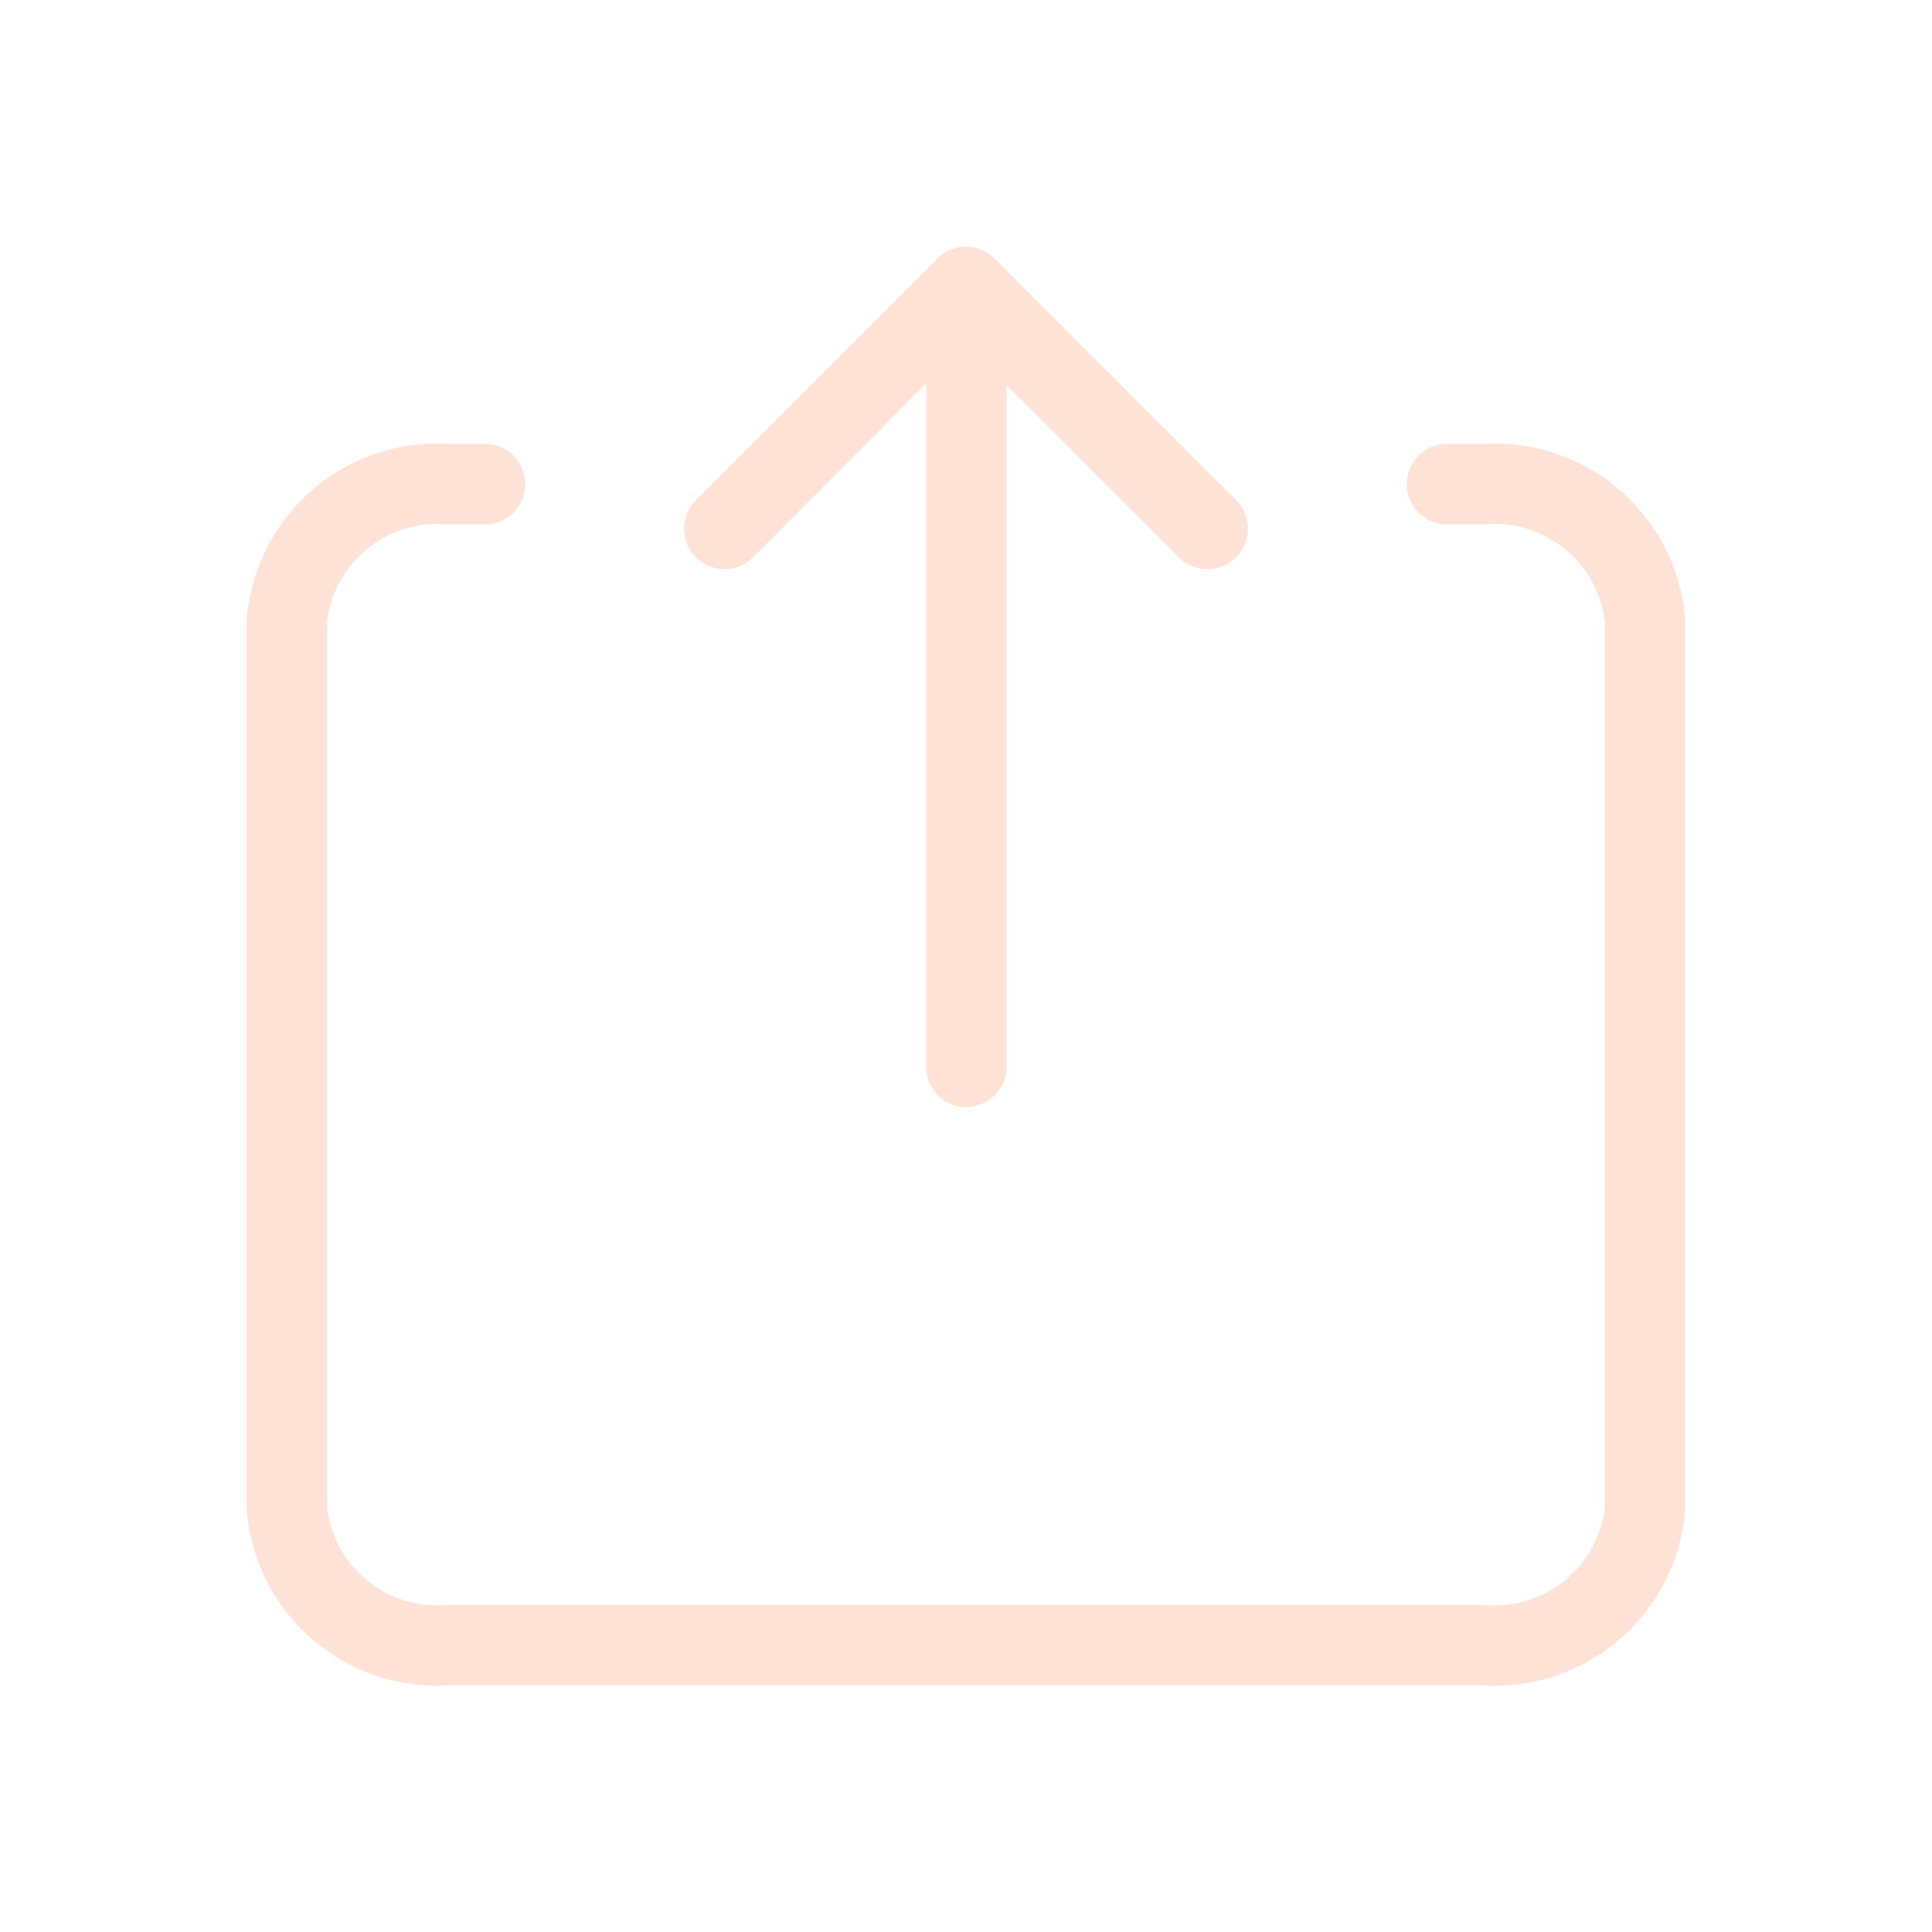 <!DOCTYPE svg PUBLIC "-//W3C//DTD SVG 1.1//EN" "http://www.w3.org/Graphics/SVG/1.1/DTD/svg11.dtd">
<!-- Uploaded to: SVG Repo, www.svgrepo.com, Transformed by: SVG Repo Mixer Tools -->
<svg fill="#ffe2d6" width="800px" height="800px" viewBox="0 0 24 24" xmlns="http://www.w3.org/2000/svg">
<g id="SVGRepo_bgCarrier" stroke-width="0"/>
<g id="SVGRepo_tracerCarrier" stroke-linecap="round" stroke-linejoin="round"/>
<g id="SVGRepo_iconCarrier"> <g id="Save_Up_2" data-name="Save Up 2"> <g> <path d="M18.437,20.937H5.563a2.372,2.372,0,0,1-2.5-2.211v-11a2.372,2.372,0,0,1,2.5-2.212h.462a.5.5,0,0,1,0,1H5.563a1.381,1.381,0,0,0-1.5,1.212v11a1.38,1.38,0,0,0,1.5,1.211H18.437a1.38,1.38,0,0,0,1.5-1.211v-11a1.381,1.381,0,0,0-1.5-1.212h-.462a.5.5,0,0,1,0-1h.462a2.372,2.372,0,0,1,2.5,2.212v11A2.372,2.372,0,0,1,18.437,20.937Z"/> <path d="M8.645,6.213l3-3a.5.5,0,0,1,.35-.15.508.508,0,0,1,.36.15l3,3a.5.5,0,0,1-.71.71l-2.14-2.14v8.47a.508.508,0,0,1-.5.5.5.5,0,0,1-.5-.5V4.763l-2.15,2.16a.5.5,0,0,1-.71-.71Z"/> </g> </g> </g>
</svg>